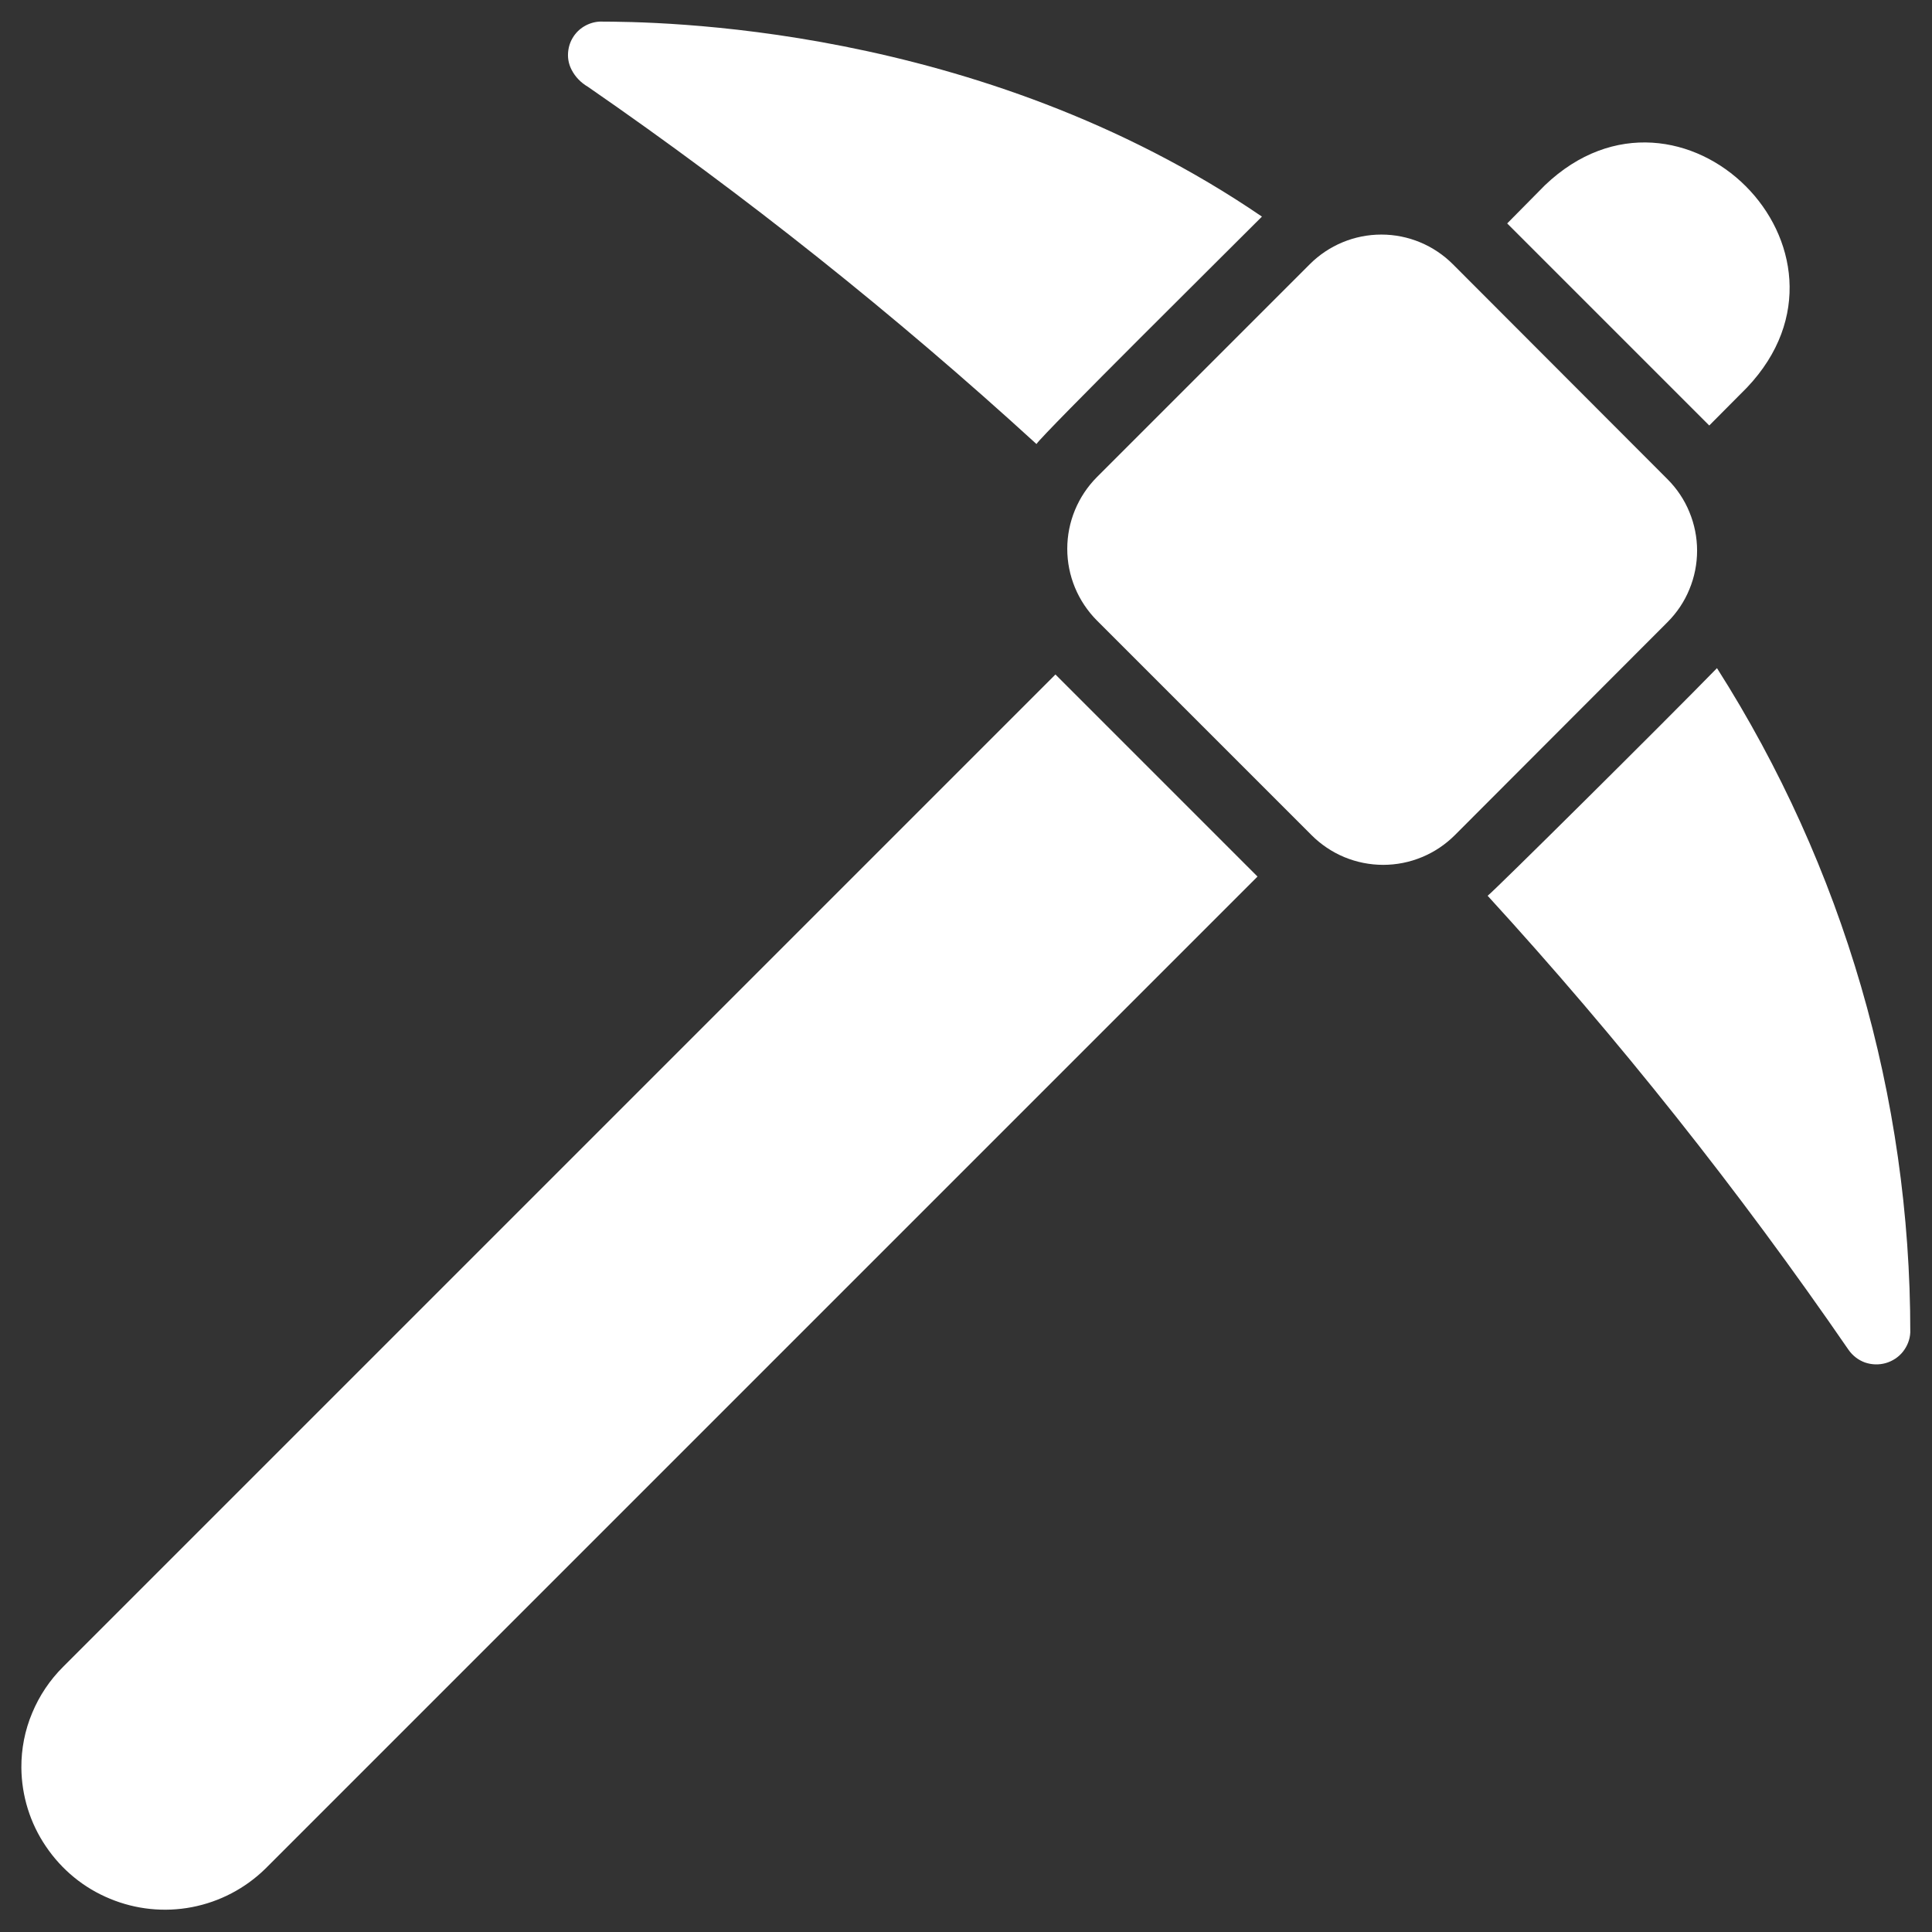 <svg width="17" height="17" viewBox="0 0 17 17" fill="none" xmlns="http://www.w3.org/2000/svg">
<rect x="0" y="0" width="17" height="17" fill="#333333" stroke="none"/>
<path d="M14.672 5.475L12.802 7.348C12.719 7.431 12.621 7.497 12.512 7.542C12.404 7.587 12.288 7.61 12.171 7.61C12.054 7.61 11.938 7.587 11.829 7.542C11.721 7.497 11.623 7.431 11.54 7.348L9.652 5.46C9.485 5.292 9.391 5.066 9.391 4.829C9.391 4.593 9.485 4.366 9.652 4.198L11.525 2.325C11.692 2.158 11.918 2.064 12.155 2.064C12.391 2.064 12.617 2.158 12.784 2.325L14.672 4.216C14.755 4.299 14.821 4.397 14.865 4.505C14.91 4.613 14.933 4.729 14.933 4.845C14.933 4.962 14.91 5.078 14.865 5.186C14.821 5.294 14.755 5.392 14.672 5.475ZM5.03 0.615C5.062 0.677 5.112 0.728 5.172 0.763C6.558 1.72 7.877 2.771 9.12 3.907C9.183 3.812 10.829 2.182 11.104 1.906C8.602 0.197 5.74 0.192 5.279 0.19C5.23 0.192 5.182 0.207 5.14 0.232C5.098 0.257 5.063 0.292 5.038 0.335C5.013 0.377 5 0.425 4.998 0.474C4.996 0.523 5.007 0.571 5.03 0.615ZM15.108 5.879C14.652 6.347 13.137 7.85 13.09 7.882C14.24 9.139 15.301 10.475 16.266 11.878C16.302 11.929 16.352 11.968 16.411 11.989C16.47 12.009 16.533 12.011 16.593 11.994C16.652 11.977 16.706 11.942 16.744 11.894C16.783 11.845 16.806 11.786 16.809 11.724C16.81 9.653 16.22 7.626 15.108 5.879ZM9.287 5.935L0.556 14.666C0.439 14.782 0.346 14.921 0.283 15.073C0.219 15.225 0.187 15.389 0.188 15.554C0.19 15.801 0.265 16.043 0.404 16.247C0.543 16.453 0.738 16.613 0.967 16.707C1.195 16.802 1.447 16.828 1.69 16.781C1.933 16.734 2.157 16.617 2.334 16.444L11.065 7.713C10.795 7.443 9.287 5.935 9.287 5.935ZM15.04 3.744L15.373 3.409C16.514 2.204 14.793 0.485 13.594 1.63L13.262 1.966C13.532 2.236 15.04 3.744 15.04 3.744Z" fill="white"/>
</svg>
